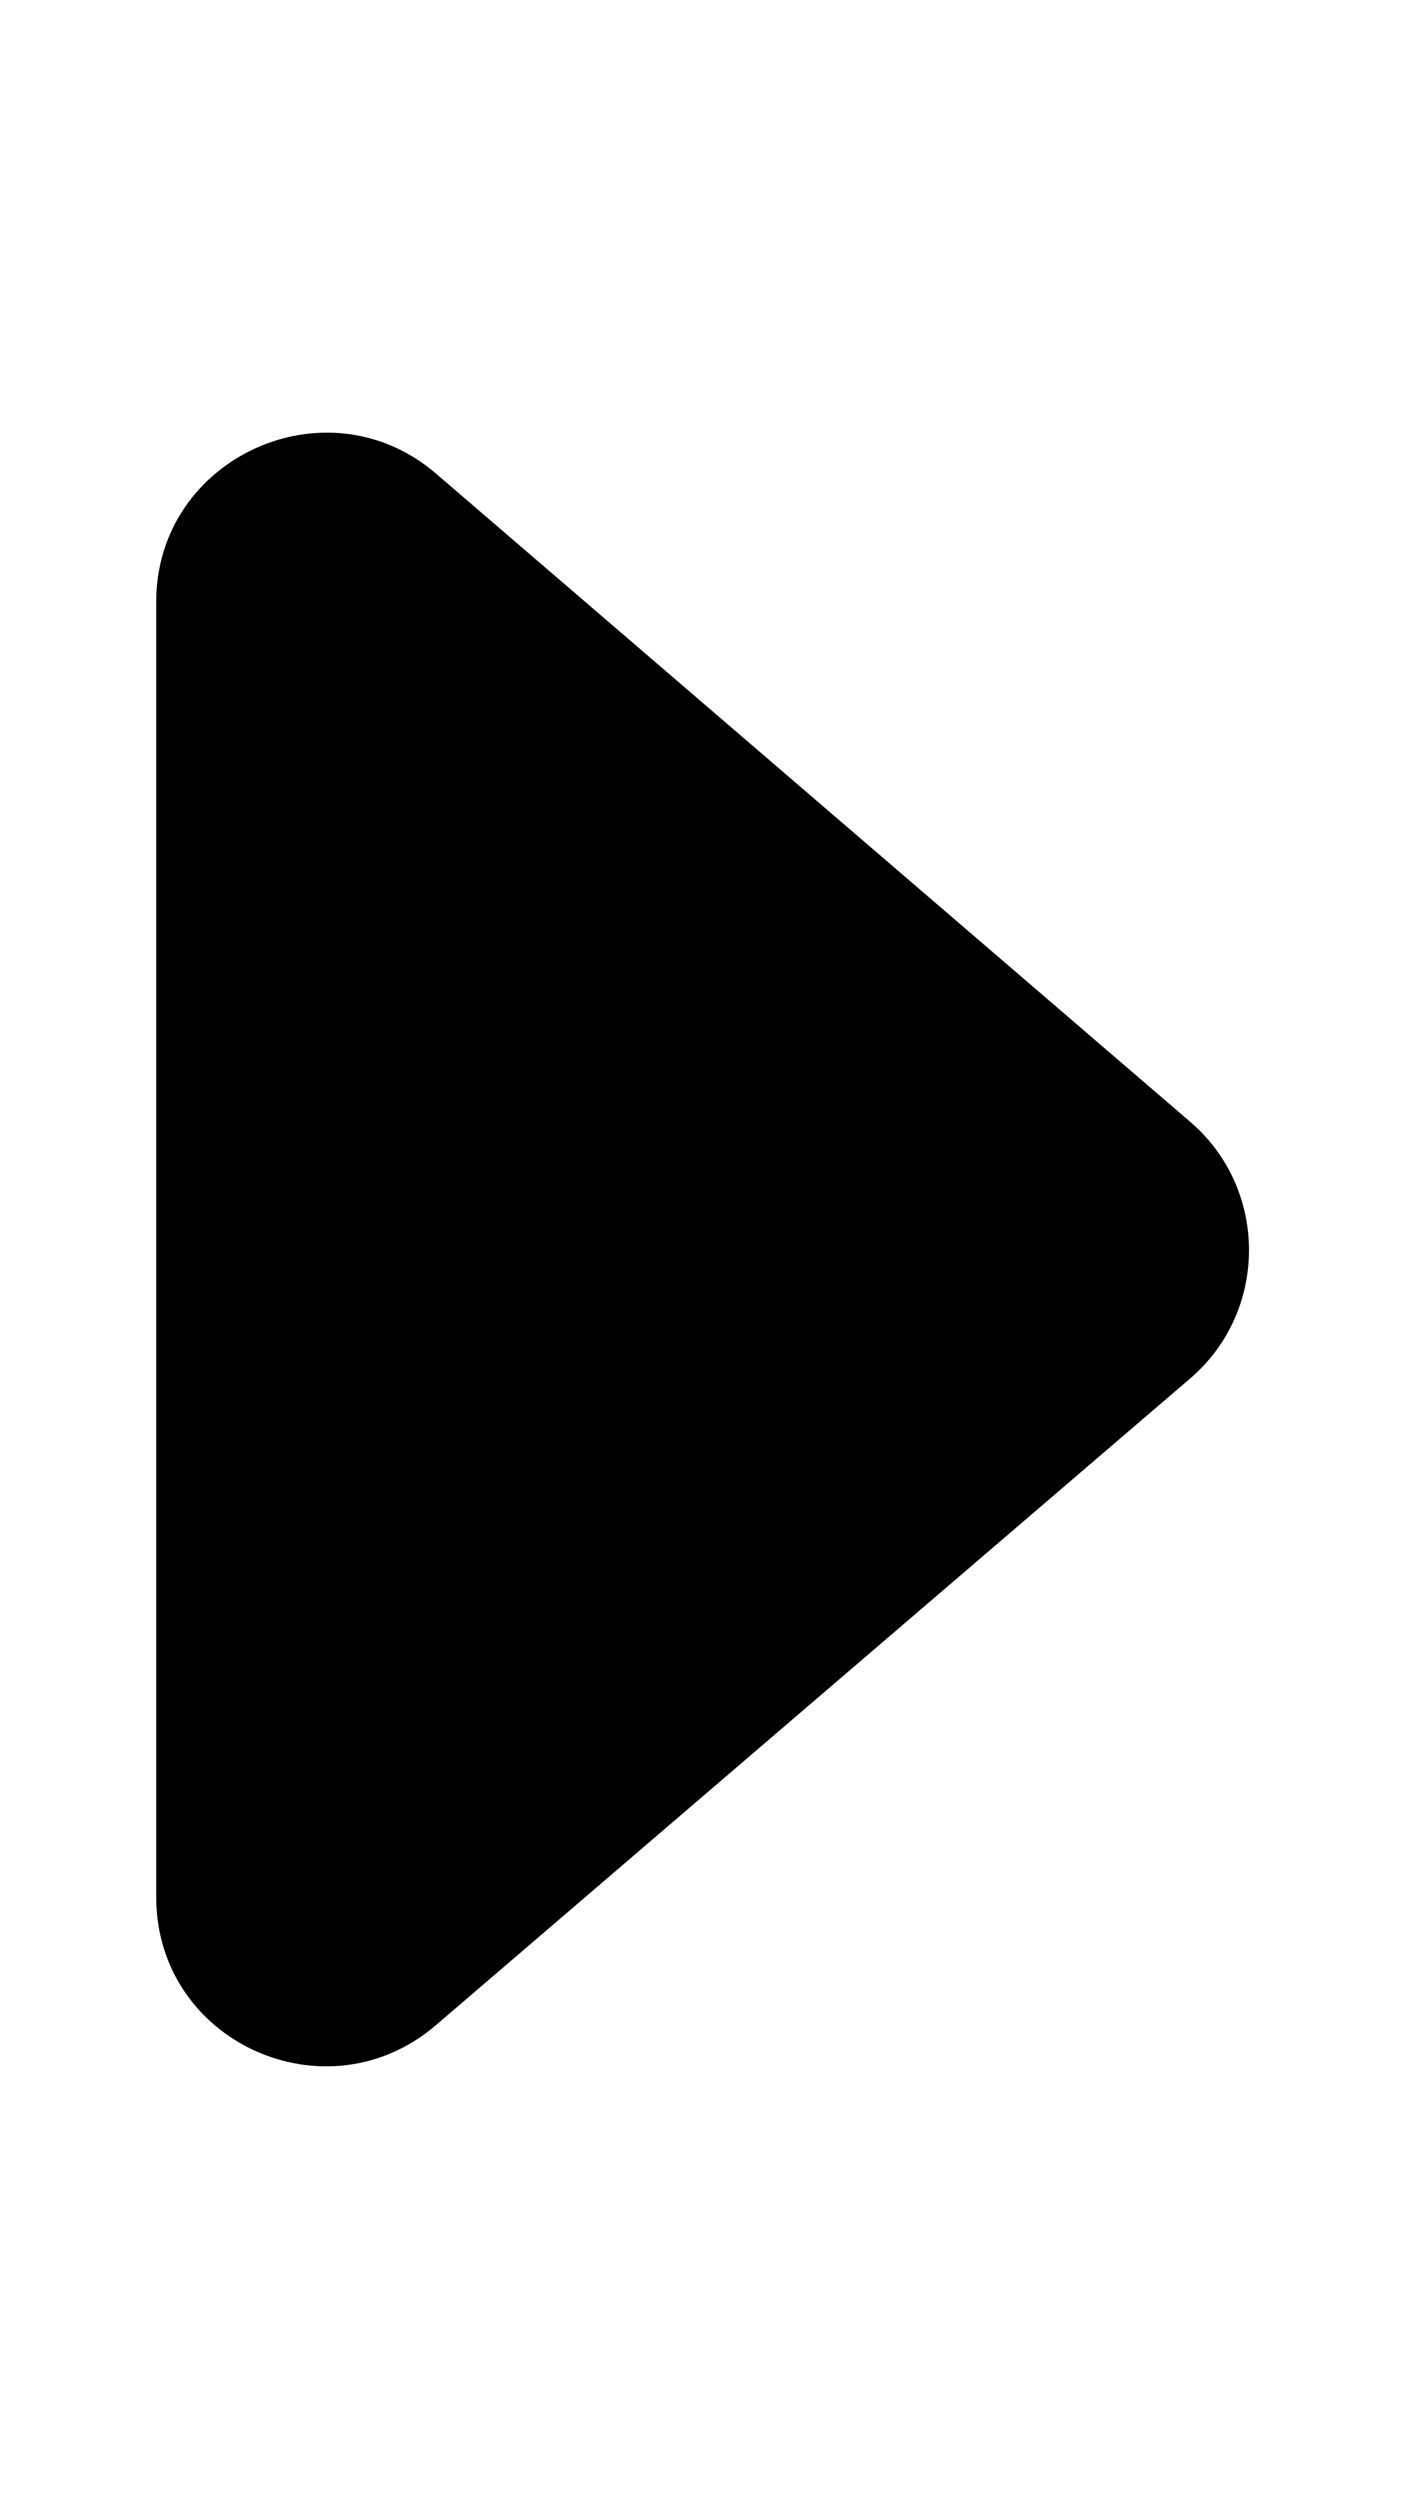 <svg xmlns="http://www.w3.org/2000/svg" viewBox="0 0 9 16">
	<path fill="currentColor"
		d="M7.62 7.18L2.79 3.03c-.7-.6-1.79-.1-1.79.82v8.29c0 .93 1.09 1.42 1.79.82l4.83-4.14c.5-.43.5-1.21 0-1.64Z" />
</svg>